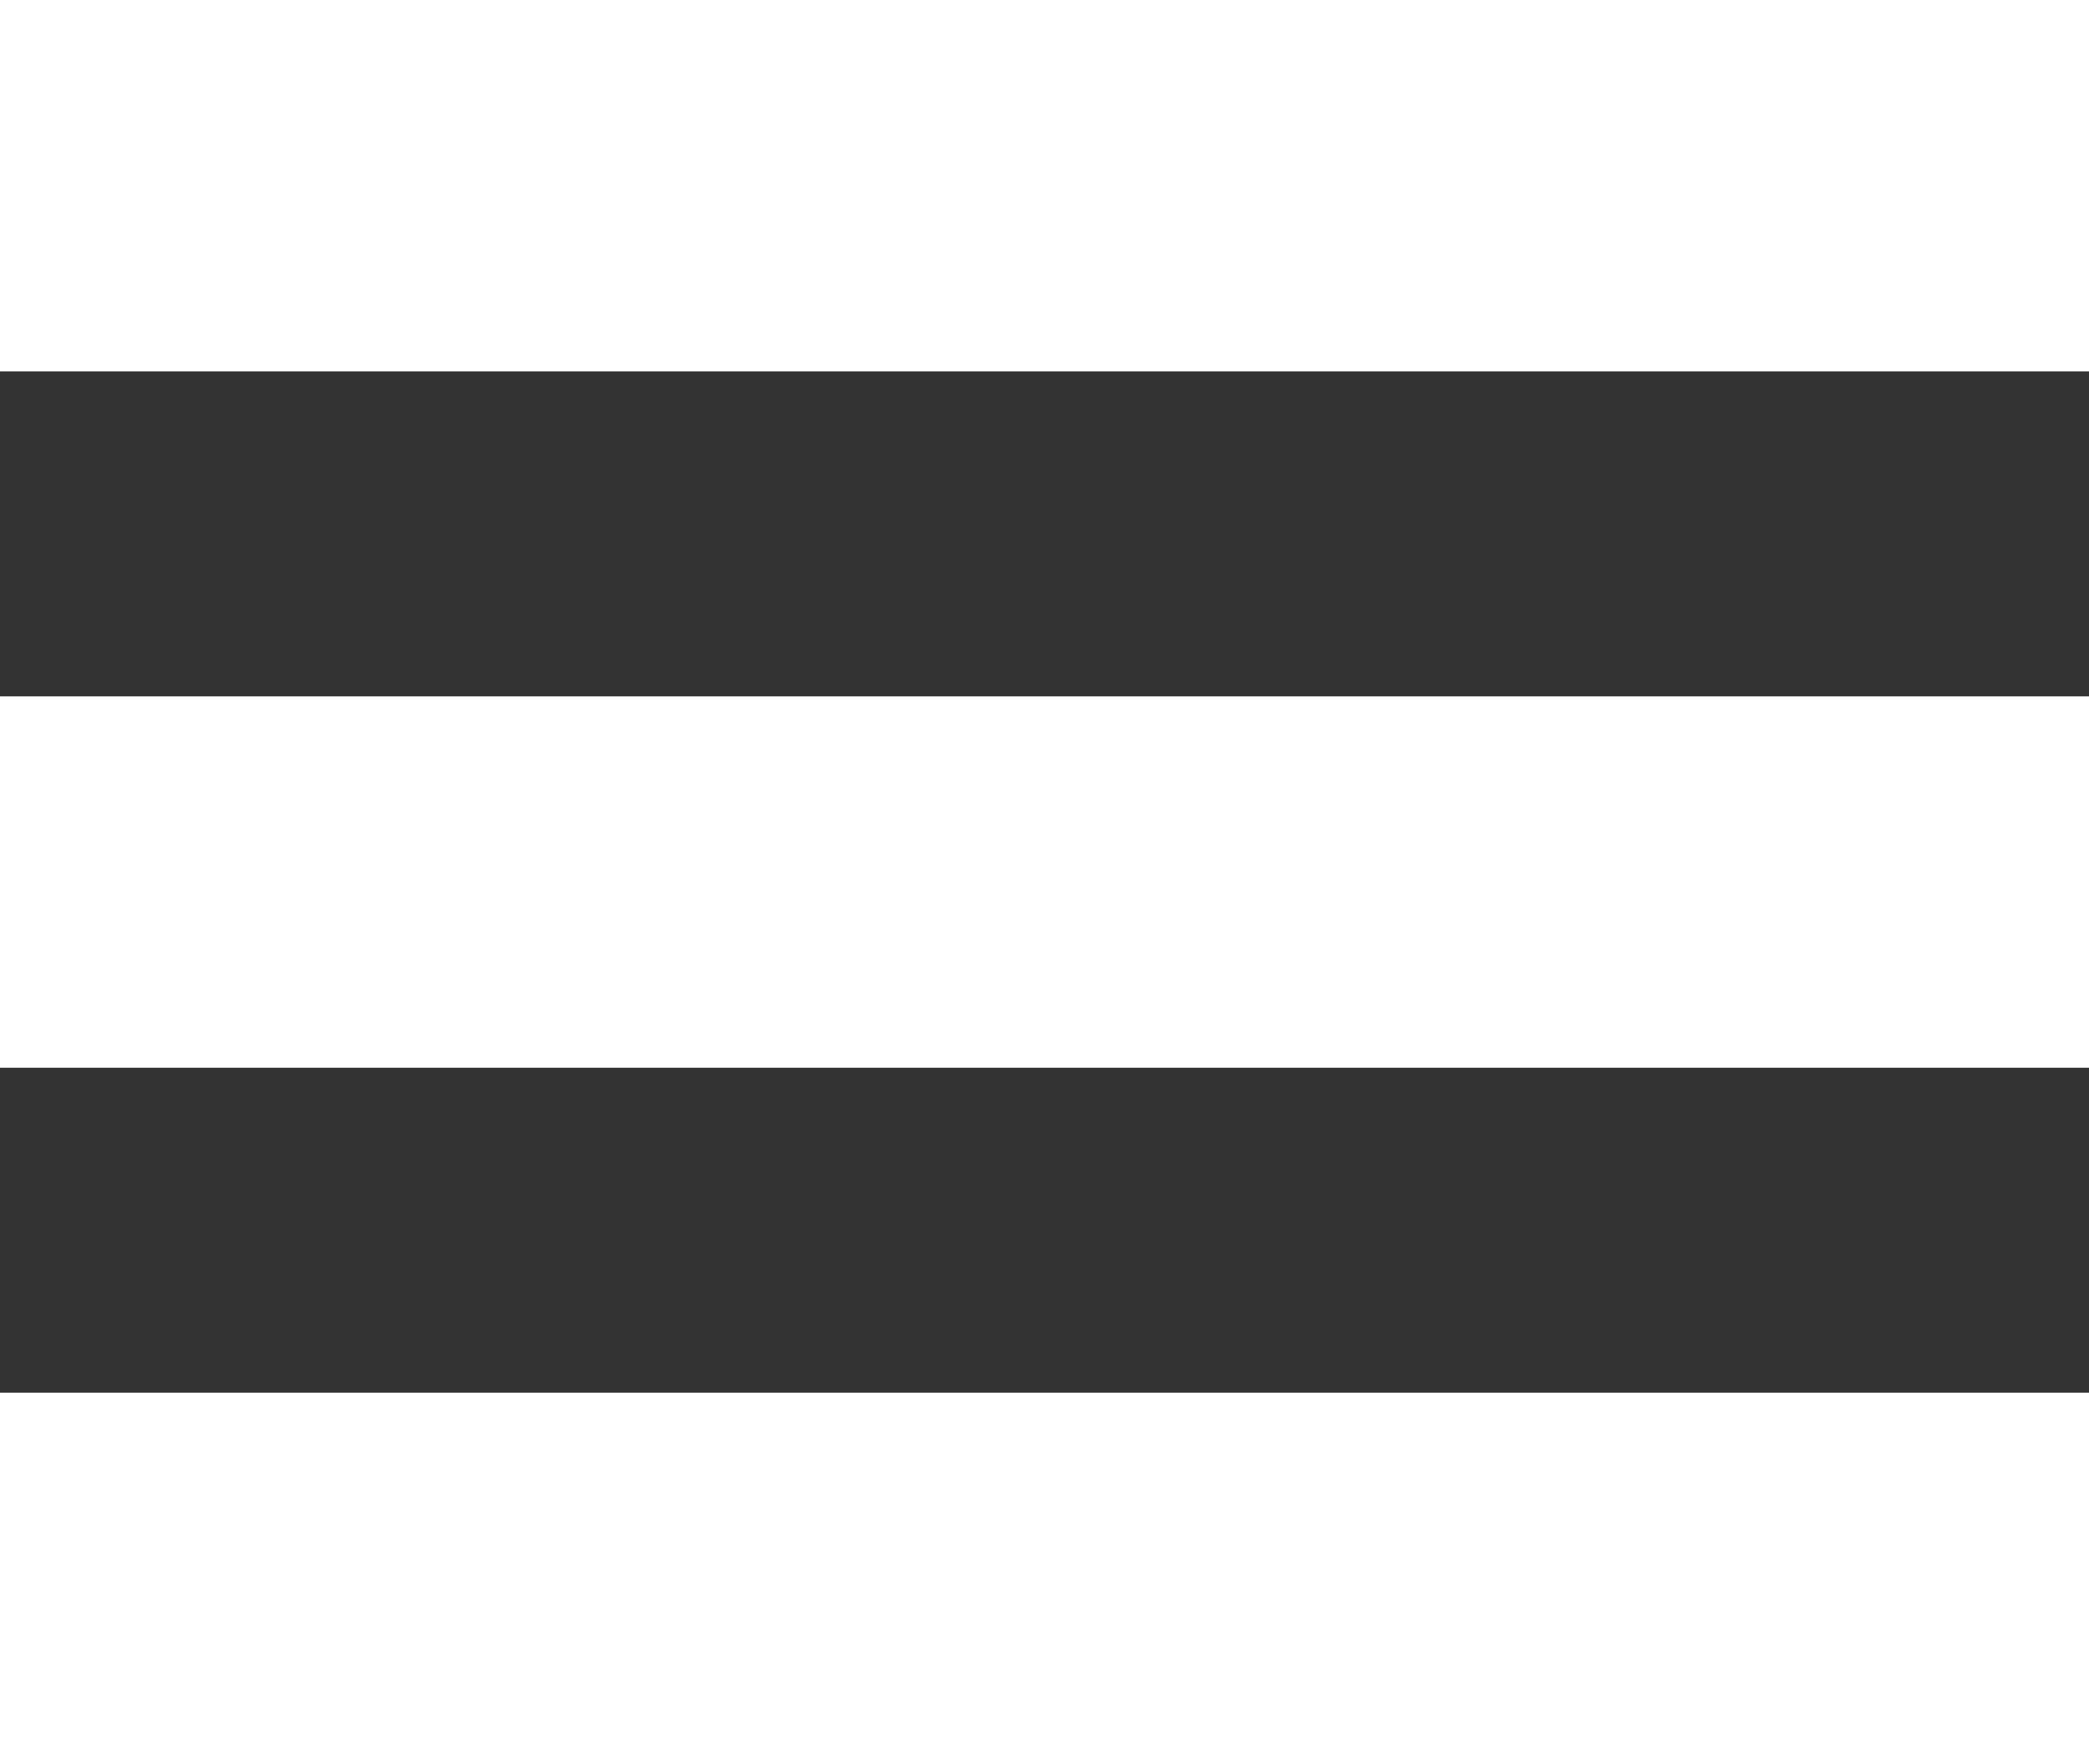 <svg width="45" height="38" viewBox="0 0 45 38" fill="none" xmlns="http://www.w3.org/2000/svg">
<rect x="0" y="0" width="45" height="38" fill="#333333" stroke="none"/>
<rect width="45" height="8" fill="white"/>
<rect y="15" width="45" height="8" fill="white"/>
<rect y="30" width="45" height="8" fill="white"/>
</svg>
